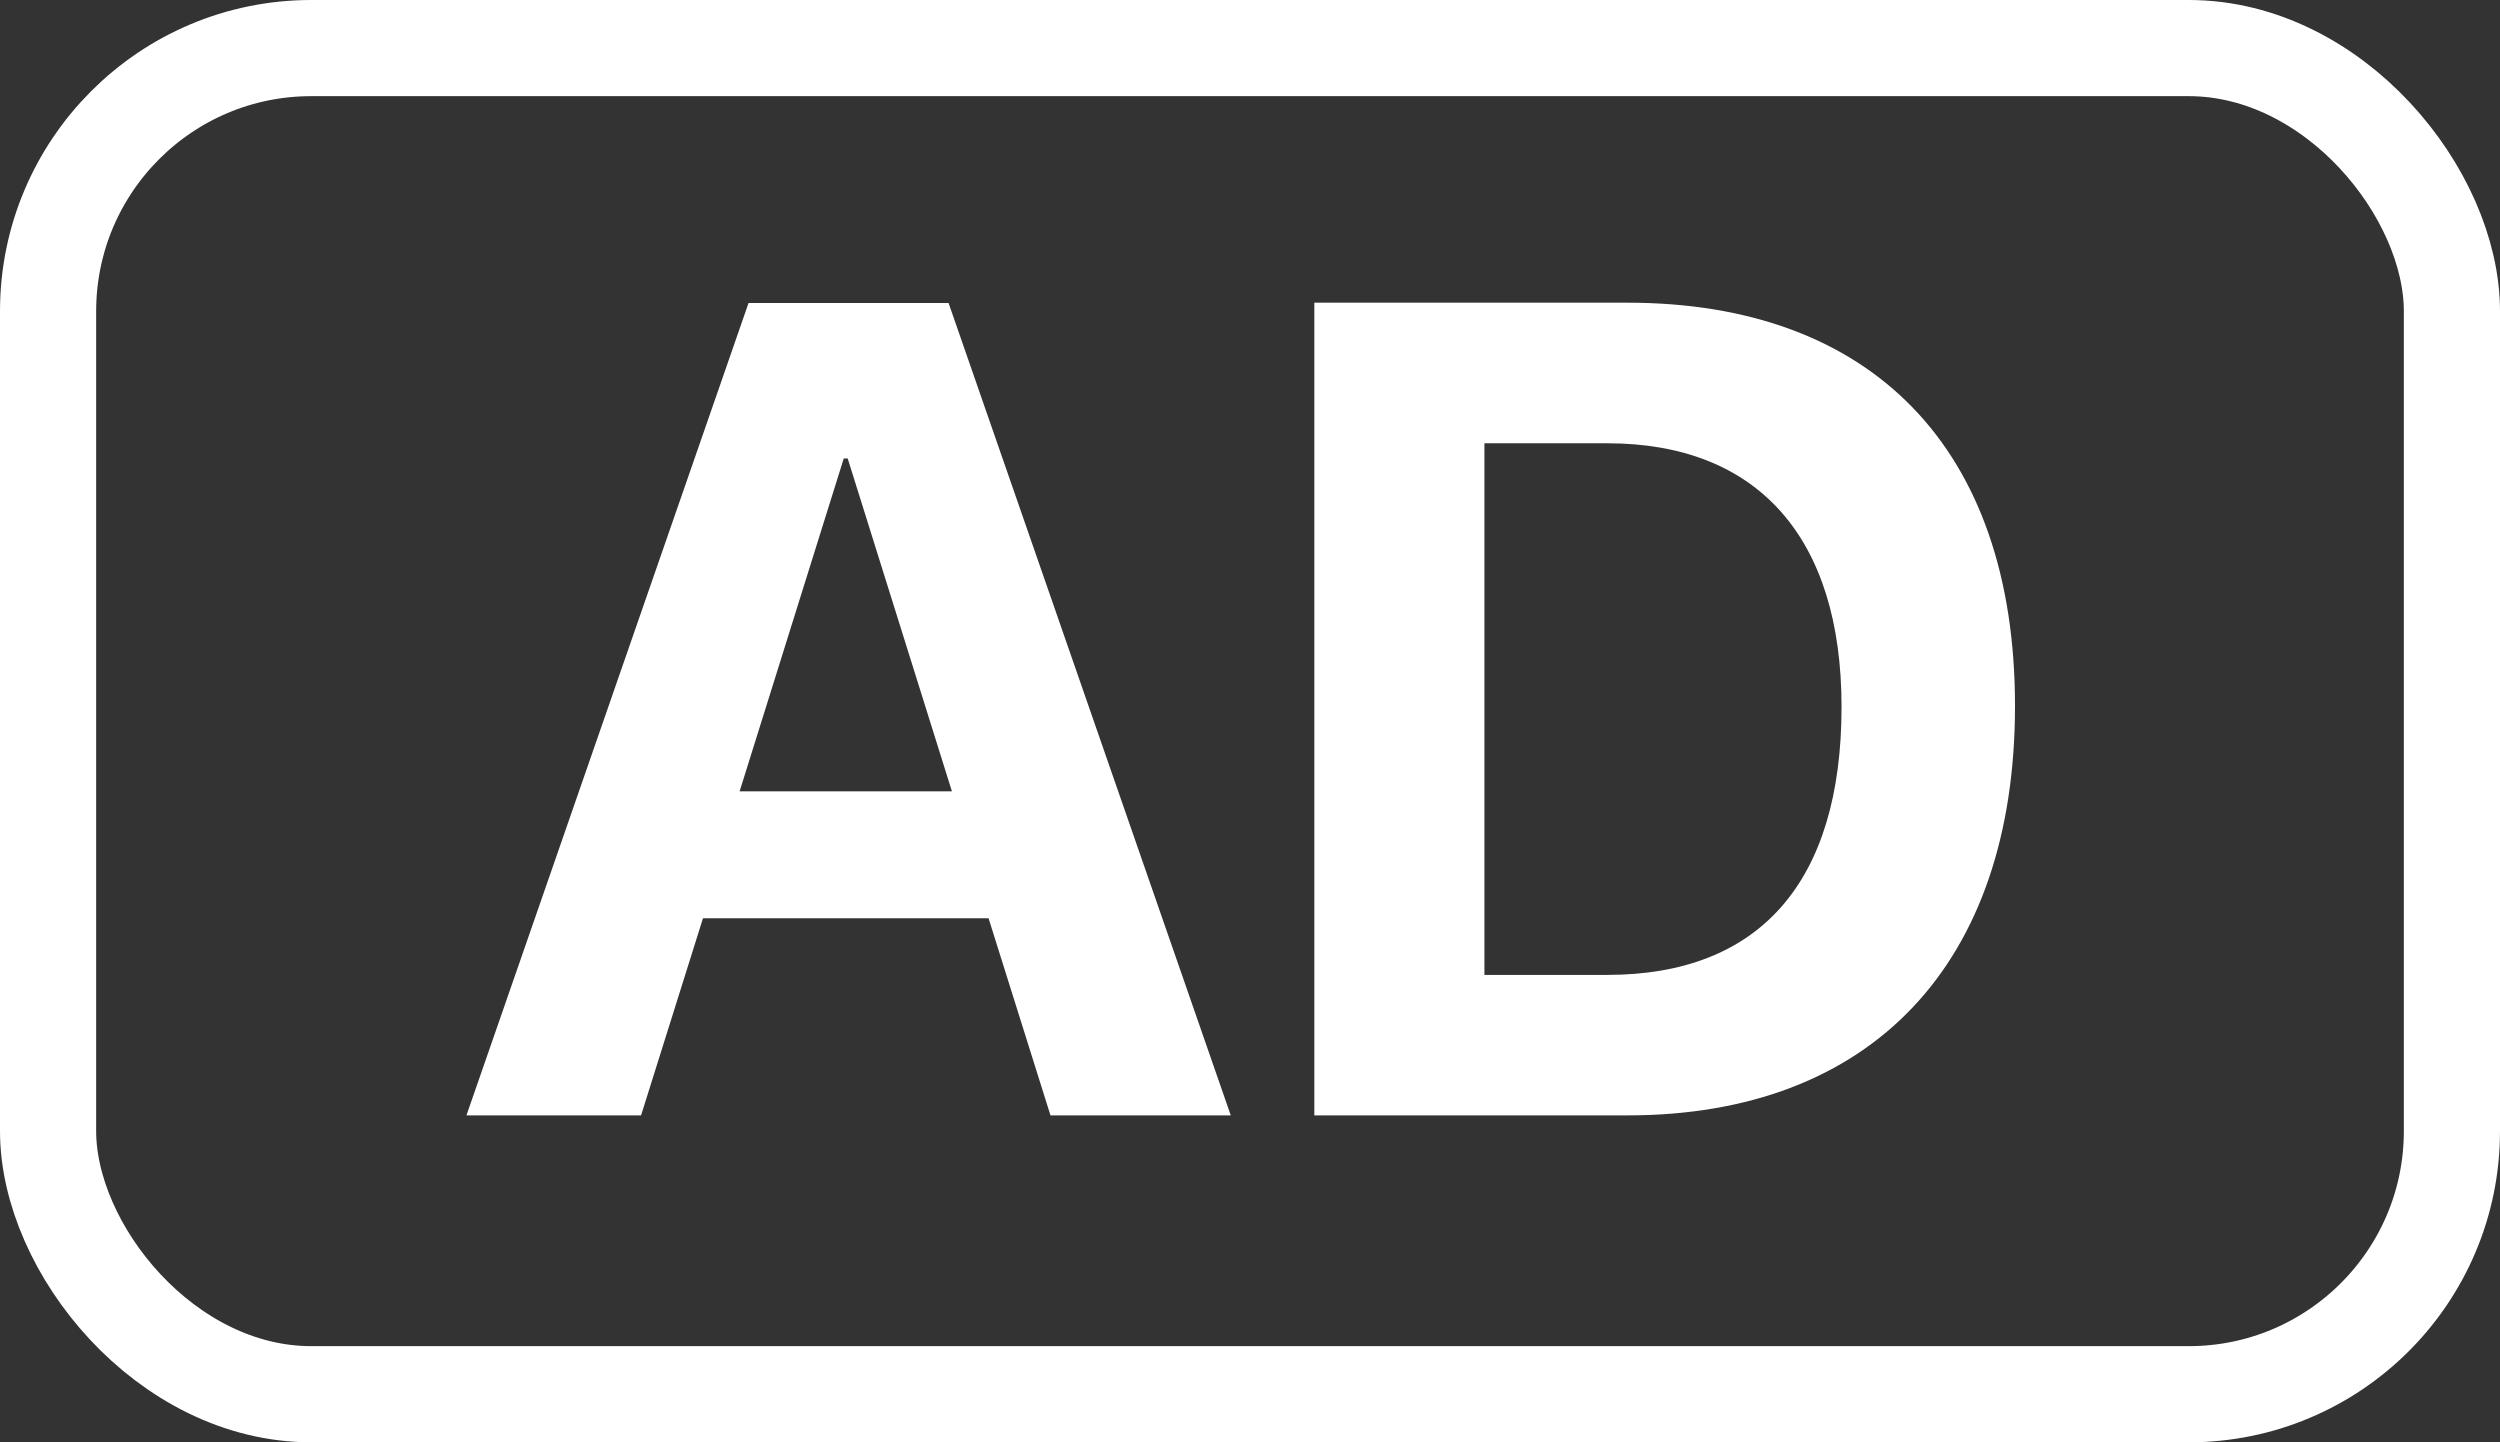 <svg height="15" width="26" viewBox="0 0 26 15" xmlns="http://www.w3.org/2000/svg"><rect x="0" y="0" width="26" height="15" fill="#333333" stroke="none"/><g fill="none" fill-rule="evenodd"><rect height="14" rx="2.737" stroke="#FFF" width="25" x=".5" y=".5"/><path d="M10.925 11.6H12.8L9.865 3.151h-2.08L4.851 11.6h1.816l.644-2.05h2.97zm-2.15-6.832h.041L9.9 8.23H7.692zm4.894-1.617V11.6h3.257c2.536 0 4.03-1.576 4.03-4.258s-1.494-4.194-4.03-4.194h-3.257zm1.769 1.459h1.277c1.558 0 2.437.972 2.437 2.741 0 1.827-.855 2.788-2.437 2.788h-1.277z" fill="#FFF"/></g></svg>
